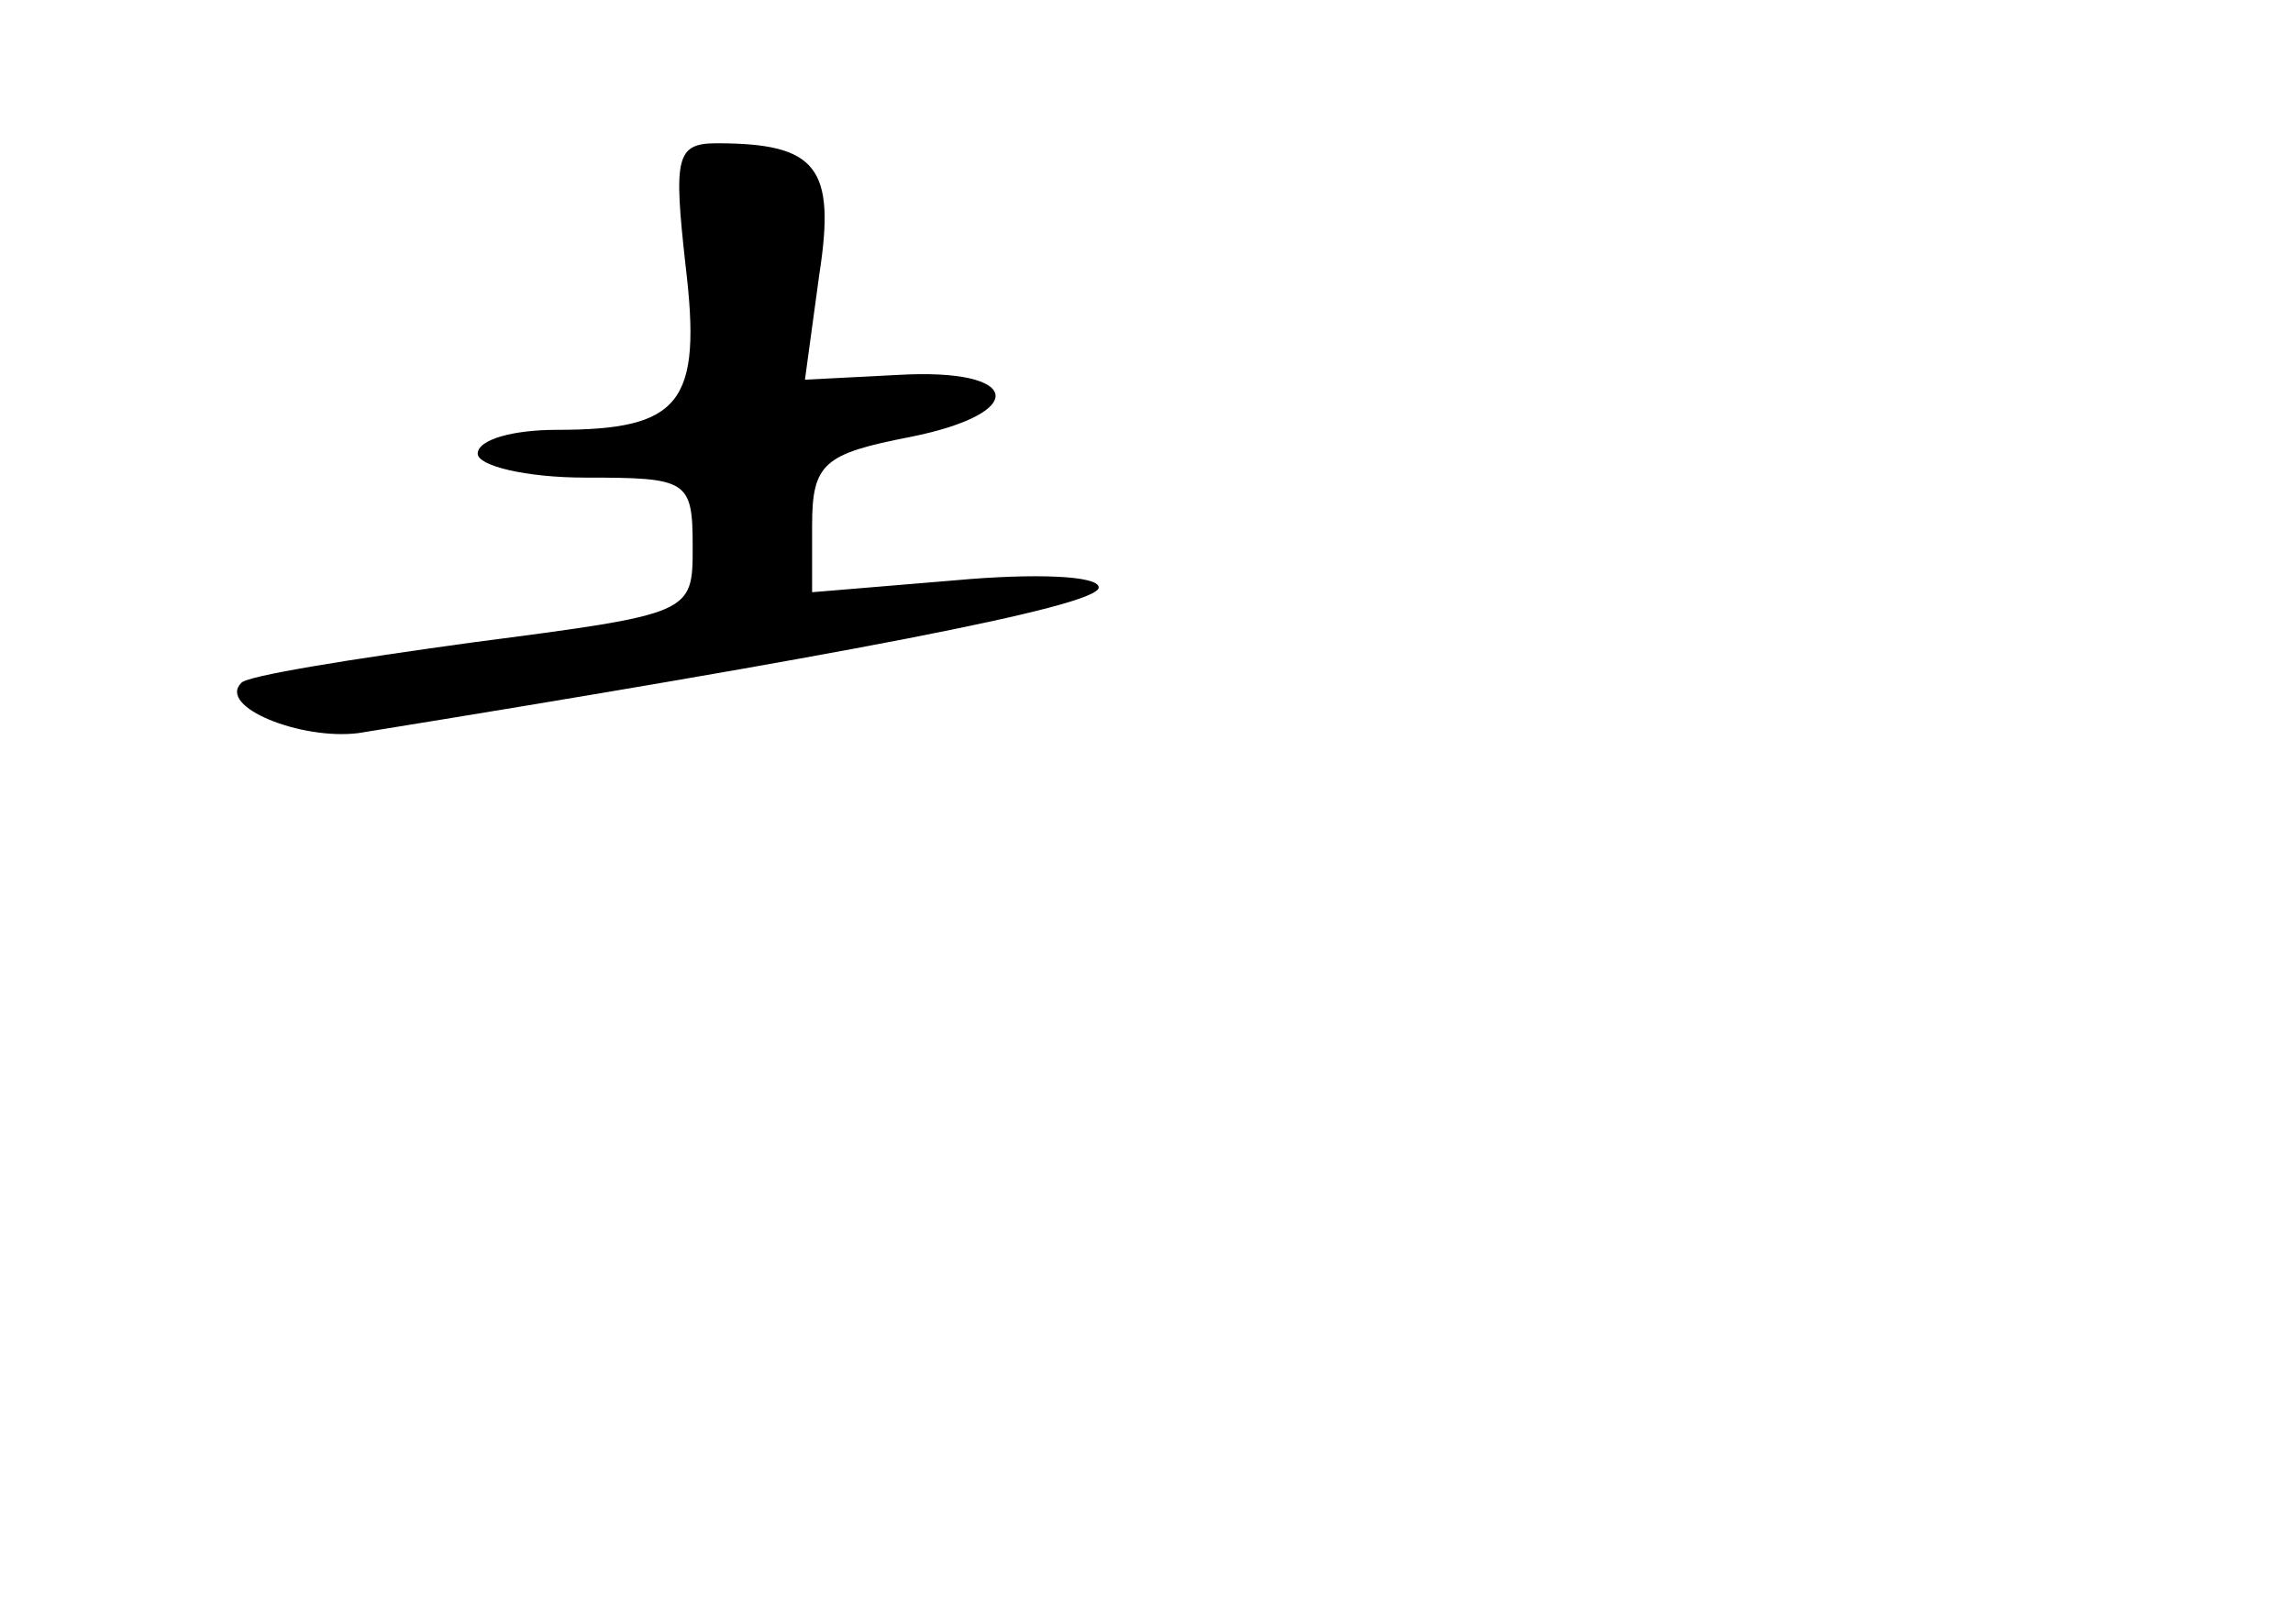 <?xml version="1.0" standalone="no"?>
<!DOCTYPE svg PUBLIC "-//W3C//DTD SVG 20010904//EN"
 "http://www.w3.org/TR/2001/REC-SVG-20010904/DTD/svg10.dtd">
<svg version="1.0" xmlns="http://www.w3.org/2000/svg"
 width="96pt" height="68pt" viewBox="0 0 96 68"
 preserveAspectRatio="xMidYMid meet">
<g transform="translate(0,68) scale(0.1,-0.1)"
fill="#000000" stroke="none">
<path d="M287 569 c7 -58 -2 -69 -54 -69 -18 0 -33 -4 -33 -10 0 -5 20 -10 45
-10 43 0 45 -1 45 -29 0 -28 0 -28 -92 -40 -51 -7 -95 -14 -97 -17 -10 -10 25
-24 49 -21 198 32 310 53 310 61 0 5 -27 6 -60 3 l-60 -5 0 28 c0 26 5 30 41
37 50 10 47 29 -5 26 l-39 -2 6 44 c7 45 -1 55 -43 55 -17 0 -18 -6 -13 -51z"/>
</g>
</svg>

